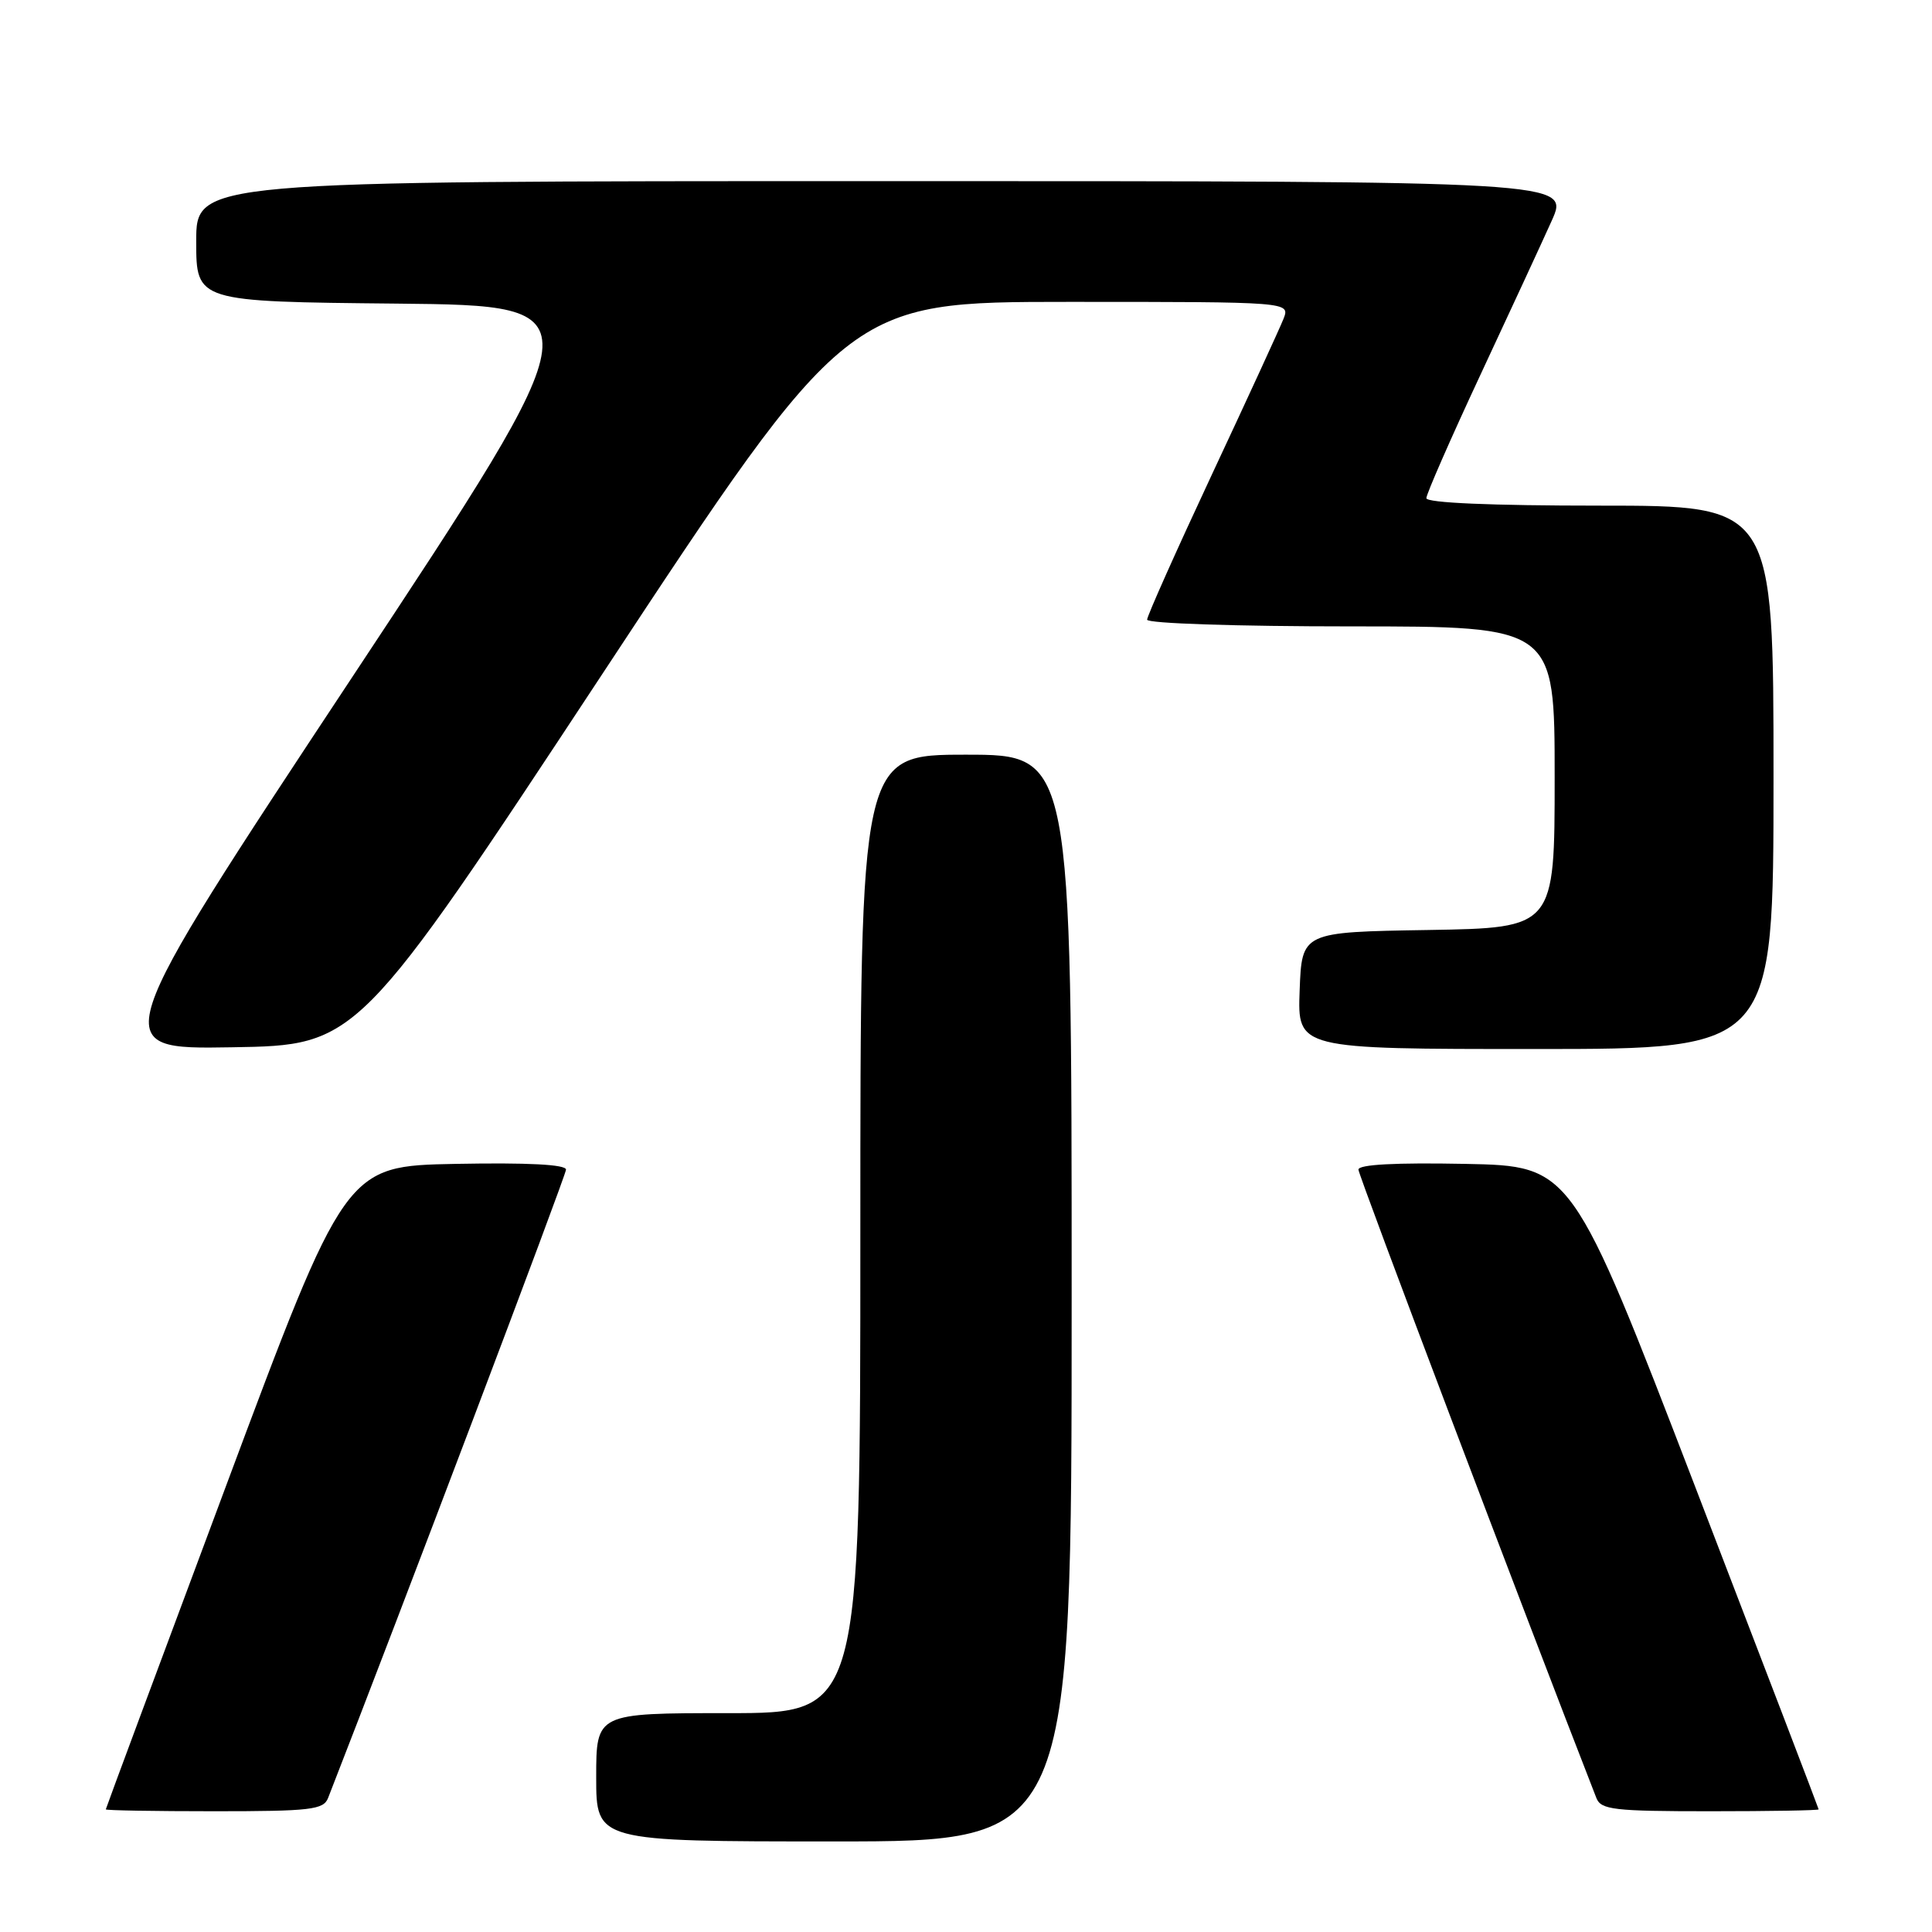 <?xml version="1.0" encoding="UTF-8" standalone="no"?>
<!DOCTYPE svg PUBLIC "-//W3C//DTD SVG 1.1//EN" "http://www.w3.org/Graphics/SVG/1.1/DTD/svg11.dtd" >
<svg xmlns="http://www.w3.org/2000/svg" xmlns:xlink="http://www.w3.org/1999/xlink" version="1.1" viewBox="0 0 256 256">
 <g >
 <path fill="currentColor"
d=" M 142.00 172.00 C 142.00 100.00 142.00 100.00 128.00 100.00 C 114.00 100.00 114.00 100.00 114.00 163.50 C 114.00 227.00 114.00 227.00 96.50 227.00 C 79.00 227.00 79.00 227.00 79.00 235.50 C 79.00 244.00 79.00 244.00 110.50 244.00 C 142.00 244.00 142.00 244.00 142.00 172.00 Z  M 43.47 238.25 C 52.95 213.97 75.00 155.73 75.00 154.98 C 75.00 154.30 69.93 154.04 60.39 154.22 C 45.77 154.50 45.77 154.50 29.91 197.00 C 21.18 220.38 14.03 239.61 14.02 239.75 C 14.01 239.89 20.48 240.00 28.39 240.00 C 41.17 240.00 42.86 239.80 43.47 238.25 Z  M 240.98 239.75 C 240.97 239.61 233.61 220.38 224.62 197.00 C 208.27 154.50 208.27 154.50 194.14 154.22 C 184.91 154.04 180.00 154.30 180.00 154.98 C 180.00 155.73 202.05 213.96 211.53 238.25 C 212.14 239.80 213.83 240.00 226.61 240.00 C 234.52 240.00 240.99 239.89 240.98 239.75 Z  M 79.85 89.25 C 112.31 40.00 112.31 40.00 141.63 40.00 C 170.95 40.00 170.95 40.00 170.07 42.25 C 169.58 43.49 165.32 52.76 160.59 62.86 C 155.87 72.96 152.00 81.62 152.00 82.11 C 152.00 82.61 163.90 83.00 179.00 83.00 C 206.00 83.00 206.00 83.00 206.00 102.98 C 206.00 122.95 206.00 122.95 189.25 123.23 C 172.50 123.50 172.50 123.50 172.21 131.25 C 171.92 139.00 171.92 139.00 203.46 139.00 C 235.00 139.00 235.00 139.00 235.00 103.00 C 235.00 67.00 235.00 67.00 212.00 67.00 C 197.52 67.00 189.00 66.63 189.00 66.01 C 189.00 65.47 192.20 58.16 196.12 49.76 C 200.04 41.37 204.31 32.14 205.61 29.25 C 207.97 24.00 207.97 24.00 116.99 24.00 C 26.00 24.00 26.00 24.00 26.00 31.98 C 26.00 39.97 26.00 39.97 52.61 40.23 C 79.22 40.50 79.22 40.50 46.64 89.77 C 14.06 139.05 14.06 139.05 30.73 138.77 C 47.39 138.50 47.39 138.50 79.85 89.25 Z "/>
</g>
</svg>